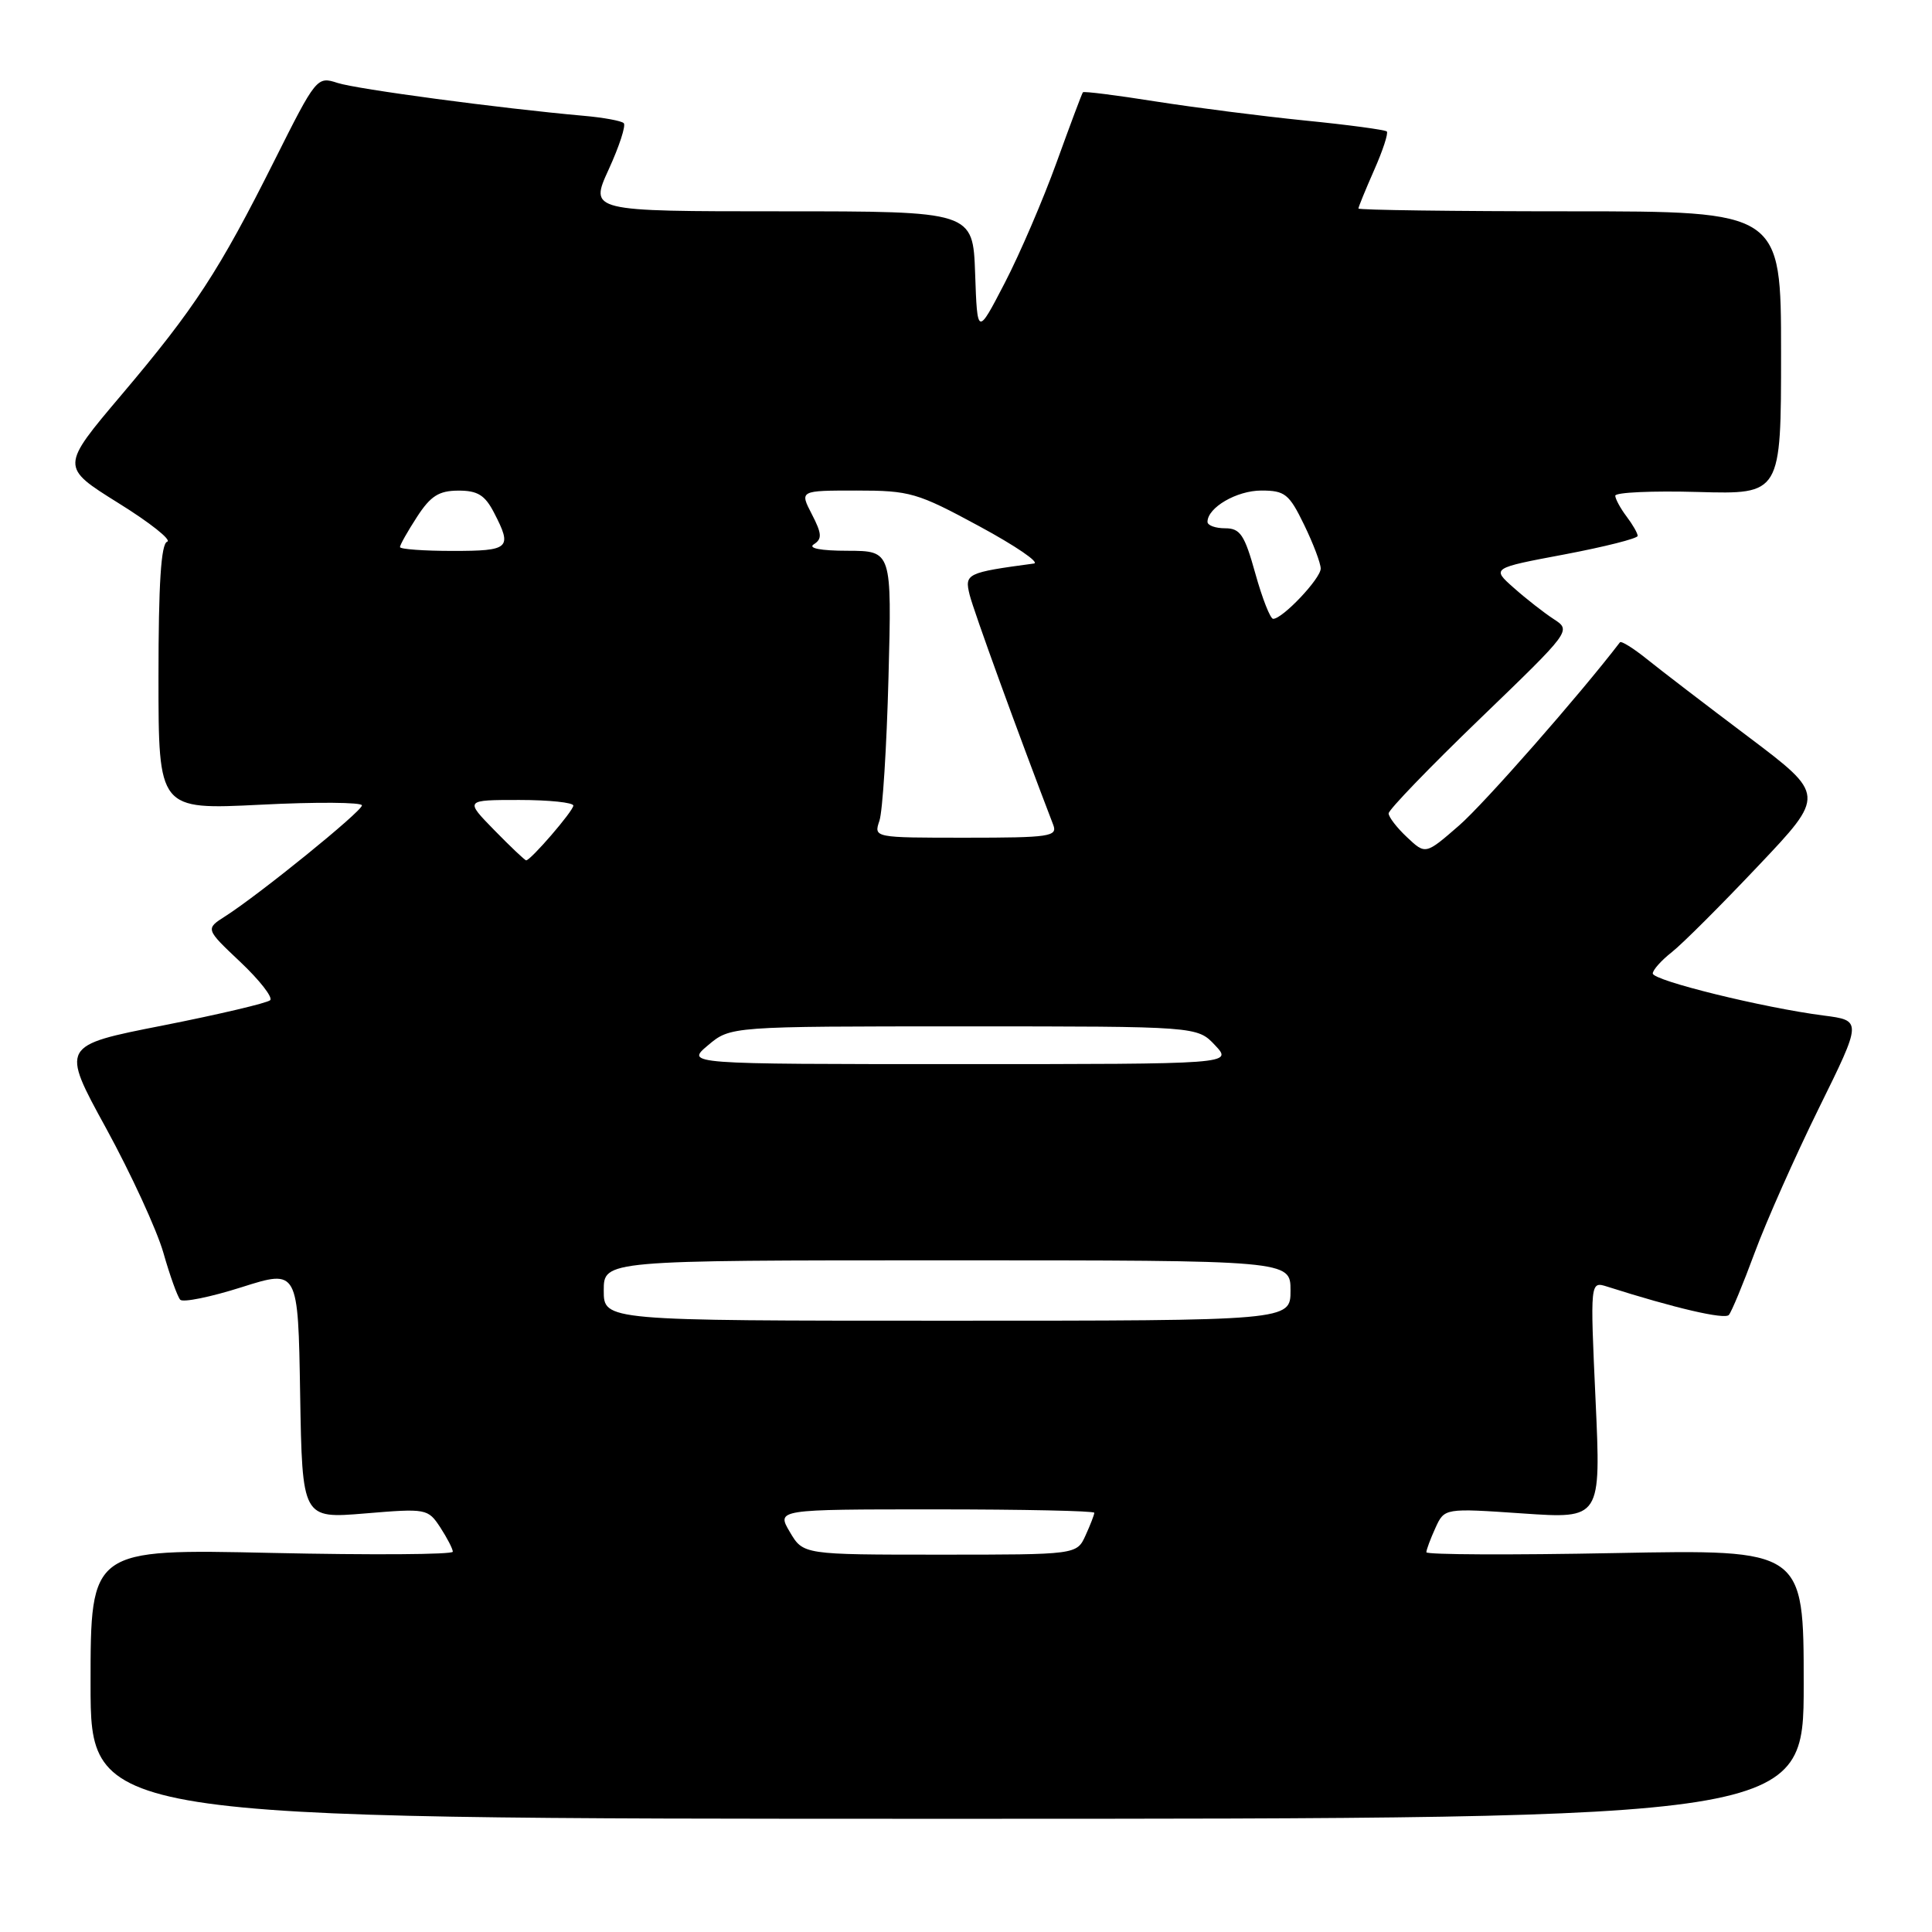<?xml version="1.0" encoding="UTF-8" standalone="no"?>
<!DOCTYPE svg PUBLIC "-//W3C//DTD SVG 1.1//EN" "http://www.w3.org/Graphics/SVG/1.1/DTD/svg11.dtd" >
<svg xmlns="http://www.w3.org/2000/svg" xmlns:xlink="http://www.w3.org/1999/xlink" version="1.1" viewBox="0 0 256 256">
 <g >
 <path fill="currentColor"
d=" M 239.00 223.16 C 239.00 205.31 239.00 205.31 214.00 205.79 C 200.25 206.06 189.00 206.01 189.00 205.68 C 189.00 205.36 189.54 203.91 190.20 202.46 C 191.40 199.83 191.40 199.83 201.77 200.54 C 212.14 201.25 212.14 201.25 211.42 185.51 C 210.70 169.77 210.70 169.77 212.95 170.48 C 221.90 173.33 228.52 174.87 229.08 174.24 C 229.44 173.83 230.98 170.12 232.50 166.00 C 234.02 161.88 237.85 153.26 241.00 146.86 C 246.74 135.22 246.74 135.22 241.62 134.56 C 233.64 133.53 219.00 129.93 219.00 128.99 C 219.00 128.53 220.14 127.25 221.53 126.16 C 222.92 125.07 228.06 119.93 232.96 114.75 C 241.88 105.34 241.88 105.34 231.69 97.65 C 226.08 93.43 220.03 88.79 218.23 87.34 C 216.43 85.89 214.82 84.89 214.65 85.11 C 209.30 92.10 196.67 106.48 193.35 109.37 C 188.89 113.25 188.89 113.25 186.45 110.95 C 185.10 109.69 184.00 108.26 184.00 107.78 C 184.00 107.30 189.45 101.65 196.11 95.23 C 208.21 83.56 208.22 83.56 205.87 82.03 C 204.58 81.19 202.20 79.33 200.58 77.89 C 197.63 75.28 197.63 75.28 207.32 73.46 C 212.64 72.45 217.00 71.35 217.00 71.01 C 217.00 70.66 216.34 69.51 215.53 68.44 C 214.72 67.37 214.05 66.13 214.03 65.69 C 214.01 65.24 218.95 65.02 225.00 65.19 C 236.00 65.50 236.00 65.50 236.00 46.75 C 236.00 28.00 236.00 28.00 208.00 28.00 C 192.60 28.00 180.00 27.83 180.00 27.63 C 180.00 27.42 180.94 25.13 182.08 22.54 C 183.23 19.95 183.98 17.65 183.76 17.42 C 183.53 17.20 178.66 16.54 172.92 15.97 C 167.19 15.39 158.27 14.25 153.11 13.44 C 147.94 12.62 143.61 12.07 143.49 12.23 C 143.36 12.38 141.80 16.55 140.01 21.50 C 138.22 26.45 135.13 33.65 133.13 37.50 C 129.50 44.50 129.50 44.50 129.21 36.25 C 128.92 28.00 128.92 28.00 103.51 28.00 C 78.11 28.00 78.11 28.00 80.66 22.44 C 82.06 19.38 82.96 16.62 82.65 16.32 C 82.35 16.01 79.94 15.57 77.30 15.34 C 66.21 14.35 47.30 11.82 44.73 10.99 C 42.00 10.10 41.90 10.23 36.35 21.30 C 29.02 35.92 25.82 40.83 16.09 52.33 C 8.02 61.87 8.02 61.87 15.66 66.64 C 19.87 69.25 22.79 71.57 22.15 71.78 C 21.34 72.05 21.00 77.36 21.00 89.74 C 21.00 107.30 21.00 107.30 34.50 106.63 C 41.92 106.25 47.98 106.30 47.96 106.72 C 47.92 107.54 34.37 118.52 29.86 121.40 C 27.21 123.09 27.21 123.09 31.85 127.47 C 34.40 129.88 36.18 132.16 35.80 132.53 C 35.43 132.90 29.03 134.41 21.59 135.88 C 8.05 138.54 8.05 138.54 14.07 149.52 C 17.37 155.56 20.78 162.97 21.65 166.00 C 22.51 169.03 23.52 171.82 23.88 172.22 C 24.24 172.61 27.90 171.87 32.02 170.56 C 39.50 168.19 39.50 168.19 39.77 184.71 C 40.05 201.23 40.05 201.23 48.36 200.54 C 56.50 199.86 56.70 199.90 58.34 202.39 C 59.25 203.79 60.00 205.24 60.00 205.61 C 60.00 205.99 49.20 206.06 36.00 205.77 C 12.00 205.24 12.00 205.24 12.00 223.12 C 12.00 241.00 12.00 241.00 125.50 241.00 C 239.00 241.00 239.00 241.00 239.00 223.16 Z  M 104.66 203.00 C 102.89 200.00 102.89 200.00 123.94 200.00 C 135.52 200.00 145.00 200.20 145.00 200.45 C 145.00 200.70 144.48 202.05 143.84 203.45 C 142.68 206.00 142.68 206.00 124.56 206.00 C 106.43 206.00 106.43 206.00 104.66 203.00 Z  M 80.00 171.00 C 80.00 167.00 80.00 167.00 125.50 167.00 C 171.00 167.00 171.00 167.00 171.00 171.00 C 171.00 175.00 171.00 175.00 125.50 175.00 C 80.00 175.00 80.00 175.00 80.00 171.00 Z  M 93.82 138.50 C 96.79 136.00 96.79 136.00 127.72 136.00 C 158.65 136.00 158.65 136.00 161.00 138.50 C 163.35 141.00 163.35 141.00 127.10 141.00 C 90.85 141.00 90.85 141.00 93.82 138.50 Z  M 65.50 110.00 C 61.59 106.00 61.59 106.00 68.80 106.00 C 72.76 106.00 75.99 106.34 75.97 106.75 C 75.94 107.49 70.32 114.00 69.72 114.00 C 69.55 114.00 67.65 112.20 65.50 110.00 Z  M 116.53 108.75 C 116.95 107.51 117.49 98.96 117.73 89.75 C 118.17 73.00 118.17 73.00 112.33 72.98 C 108.73 72.98 107.01 72.64 107.84 72.12 C 108.95 71.41 108.91 70.72 107.57 68.13 C 105.95 65.00 105.95 65.00 113.48 65.00 C 120.57 65.00 121.54 65.28 129.76 69.73 C 134.57 72.33 137.82 74.55 137.00 74.67 C 128.08 75.87 127.79 76.01 128.48 78.81 C 129.00 80.93 134.93 97.24 139.56 109.30 C 140.15 110.84 139.09 111.00 127.99 111.00 C 115.77 111.00 115.77 111.00 116.53 108.75 Z  M 166.34 76.00 C 164.91 70.86 164.34 70.00 162.34 70.00 C 161.05 70.00 160.00 69.62 160.00 69.15 C 160.00 67.26 163.87 65.00 167.13 65.00 C 170.26 65.00 170.82 65.45 172.80 69.53 C 174.01 72.02 175.00 74.63 175.00 75.34 C 175.00 76.66 169.95 82.00 168.70 82.00 C 168.32 82.00 167.26 79.30 166.34 76.00 Z  M 53.00 72.49 C 53.00 72.20 54.01 70.41 55.25 68.50 C 57.05 65.72 58.15 65.02 60.72 65.01 C 63.29 65.00 64.26 65.60 65.47 67.95 C 67.91 72.66 67.54 73.00 60.00 73.00 C 56.15 73.00 53.00 72.77 53.00 72.49 Z "/>
</g>
</svg>